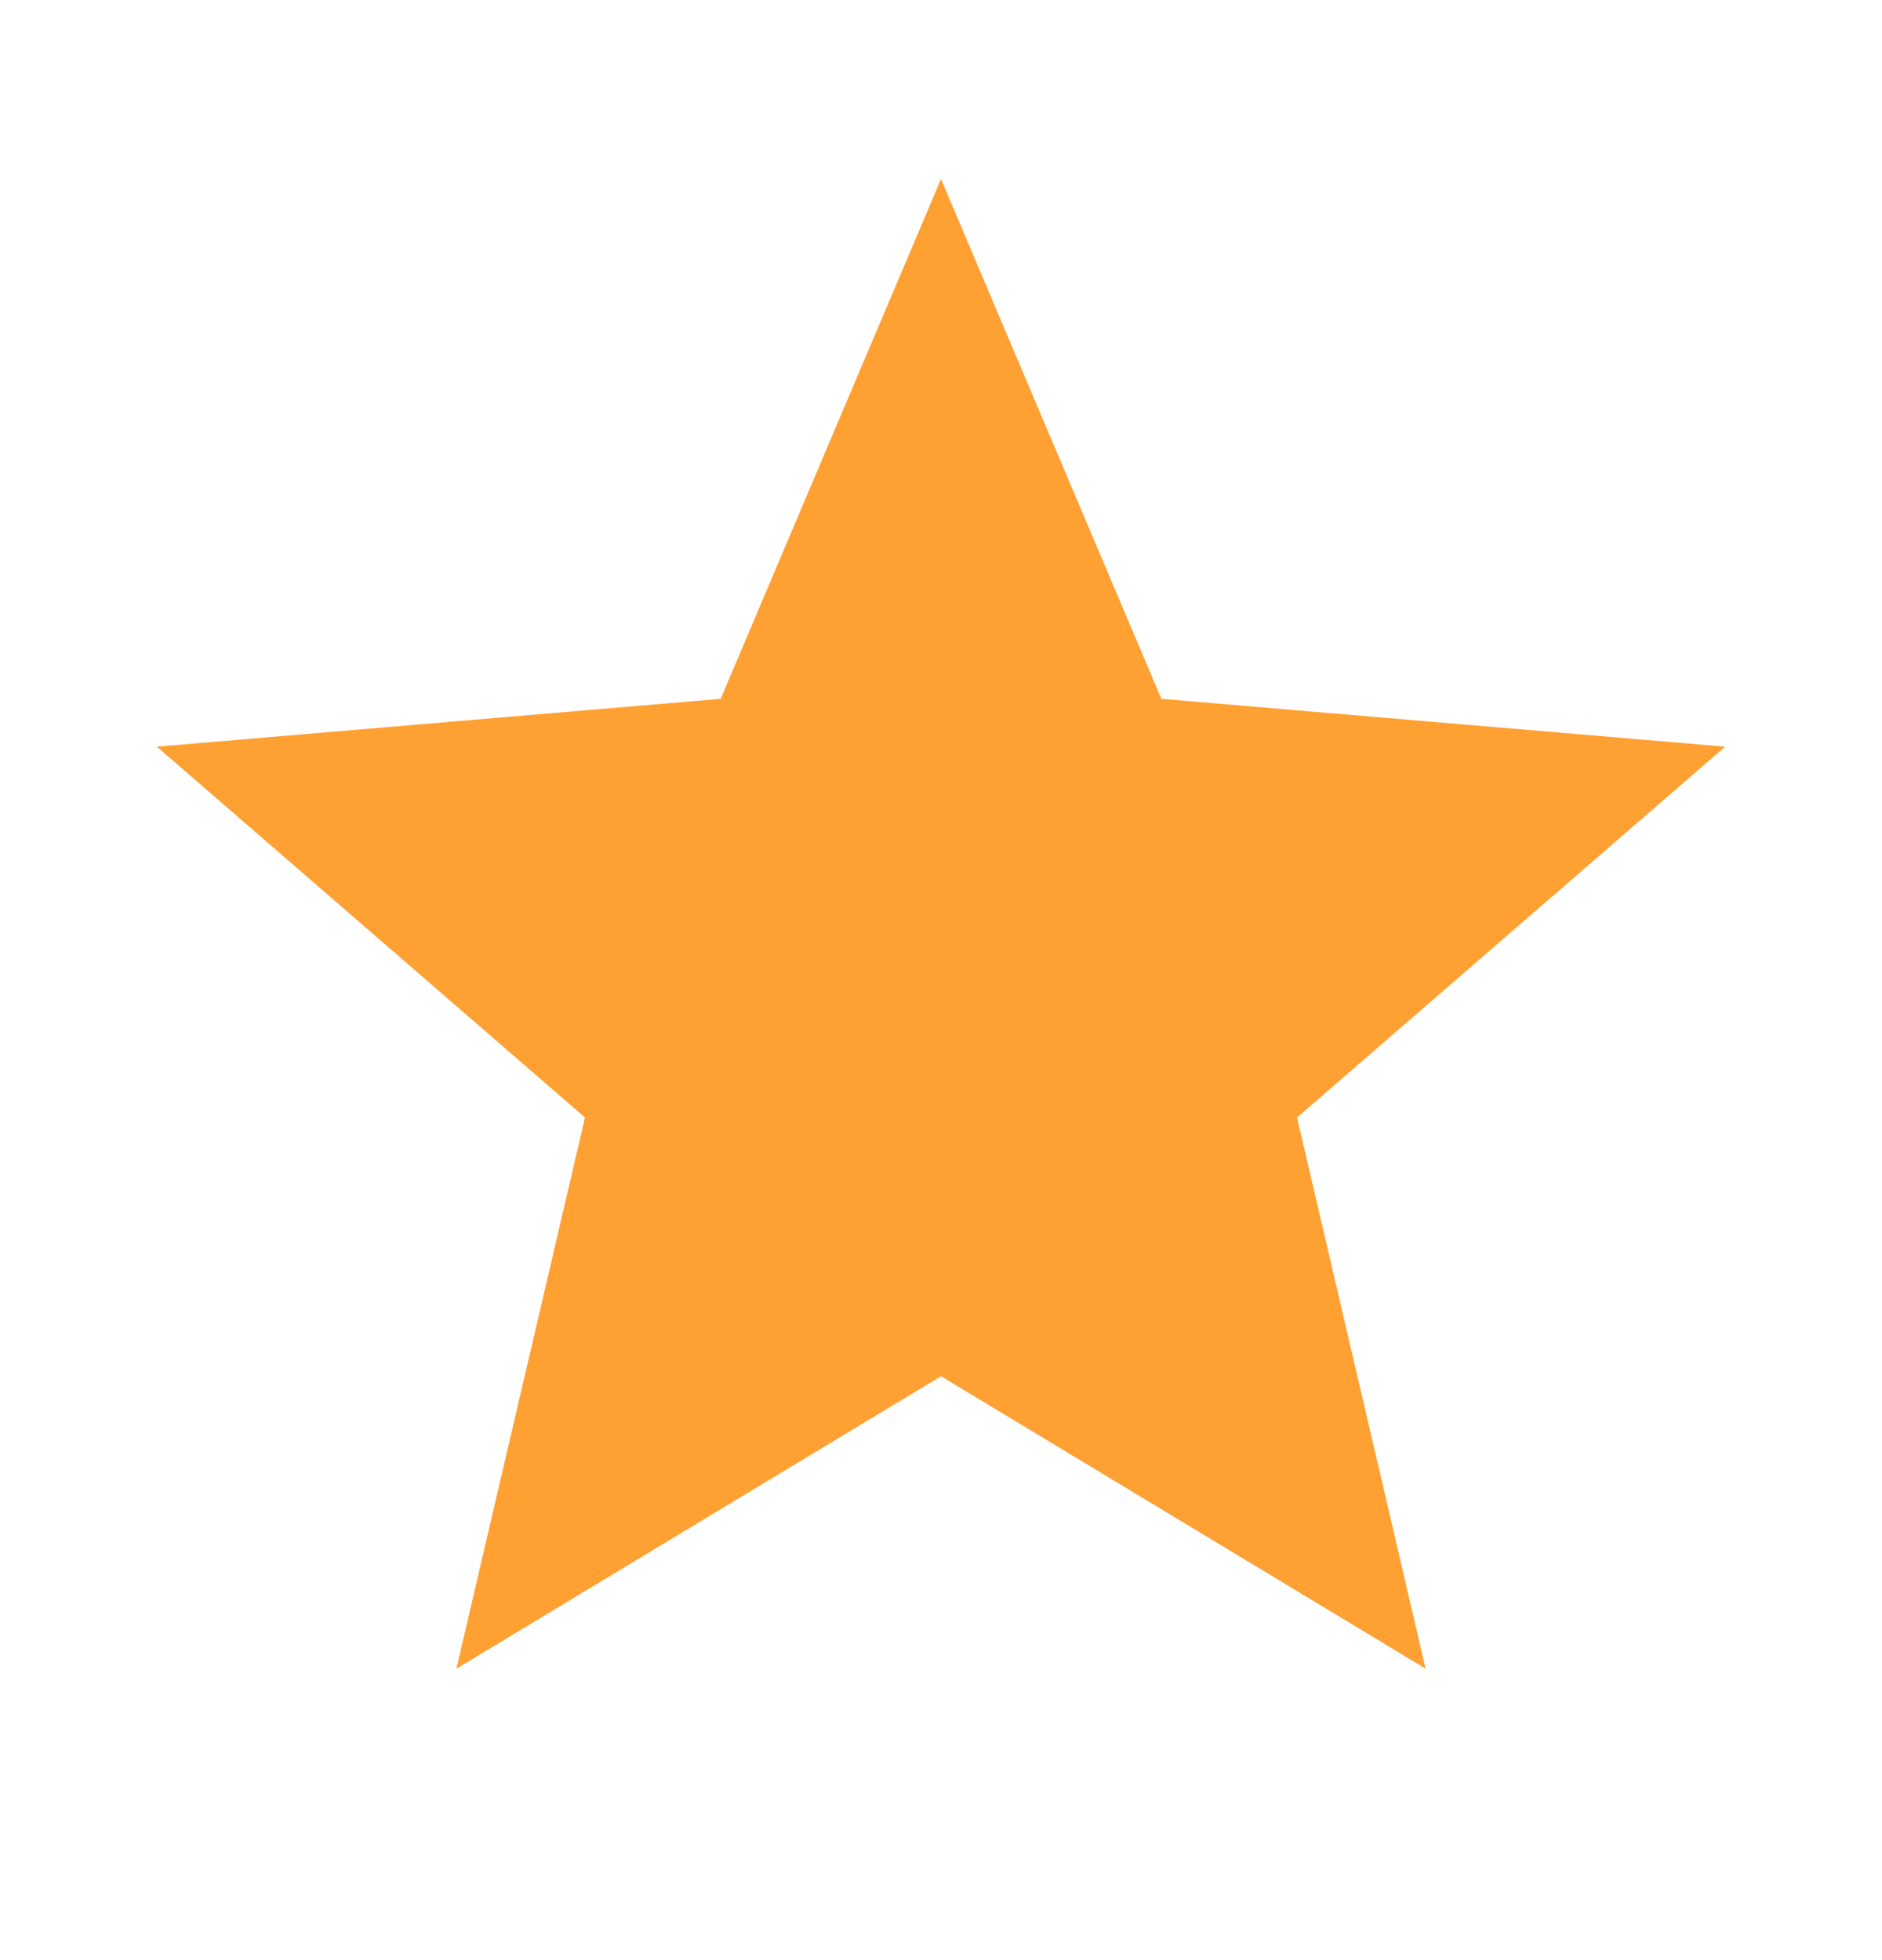 <svg width="24" height="25" viewBox="0 0 24 25" fill="none" xmlns="http://www.w3.org/2000/svg">
<g clip-path="url(#clip0_693_17369)">
<path d="M12 17.553L18.18 21.283L16.54 14.253L22 9.523L14.81 8.913L12 2.283L9.19 8.913L2 9.523L7.46 14.253L5.82 21.283L12 17.553Z" fill="#FFA033"/>
</g>
<defs>
<clipPath id="clip0_693_17369">
<rect width="24" height="24" fill="white" transform="translate(0 0.283)"/>
</clipPath>
</defs>
</svg>
